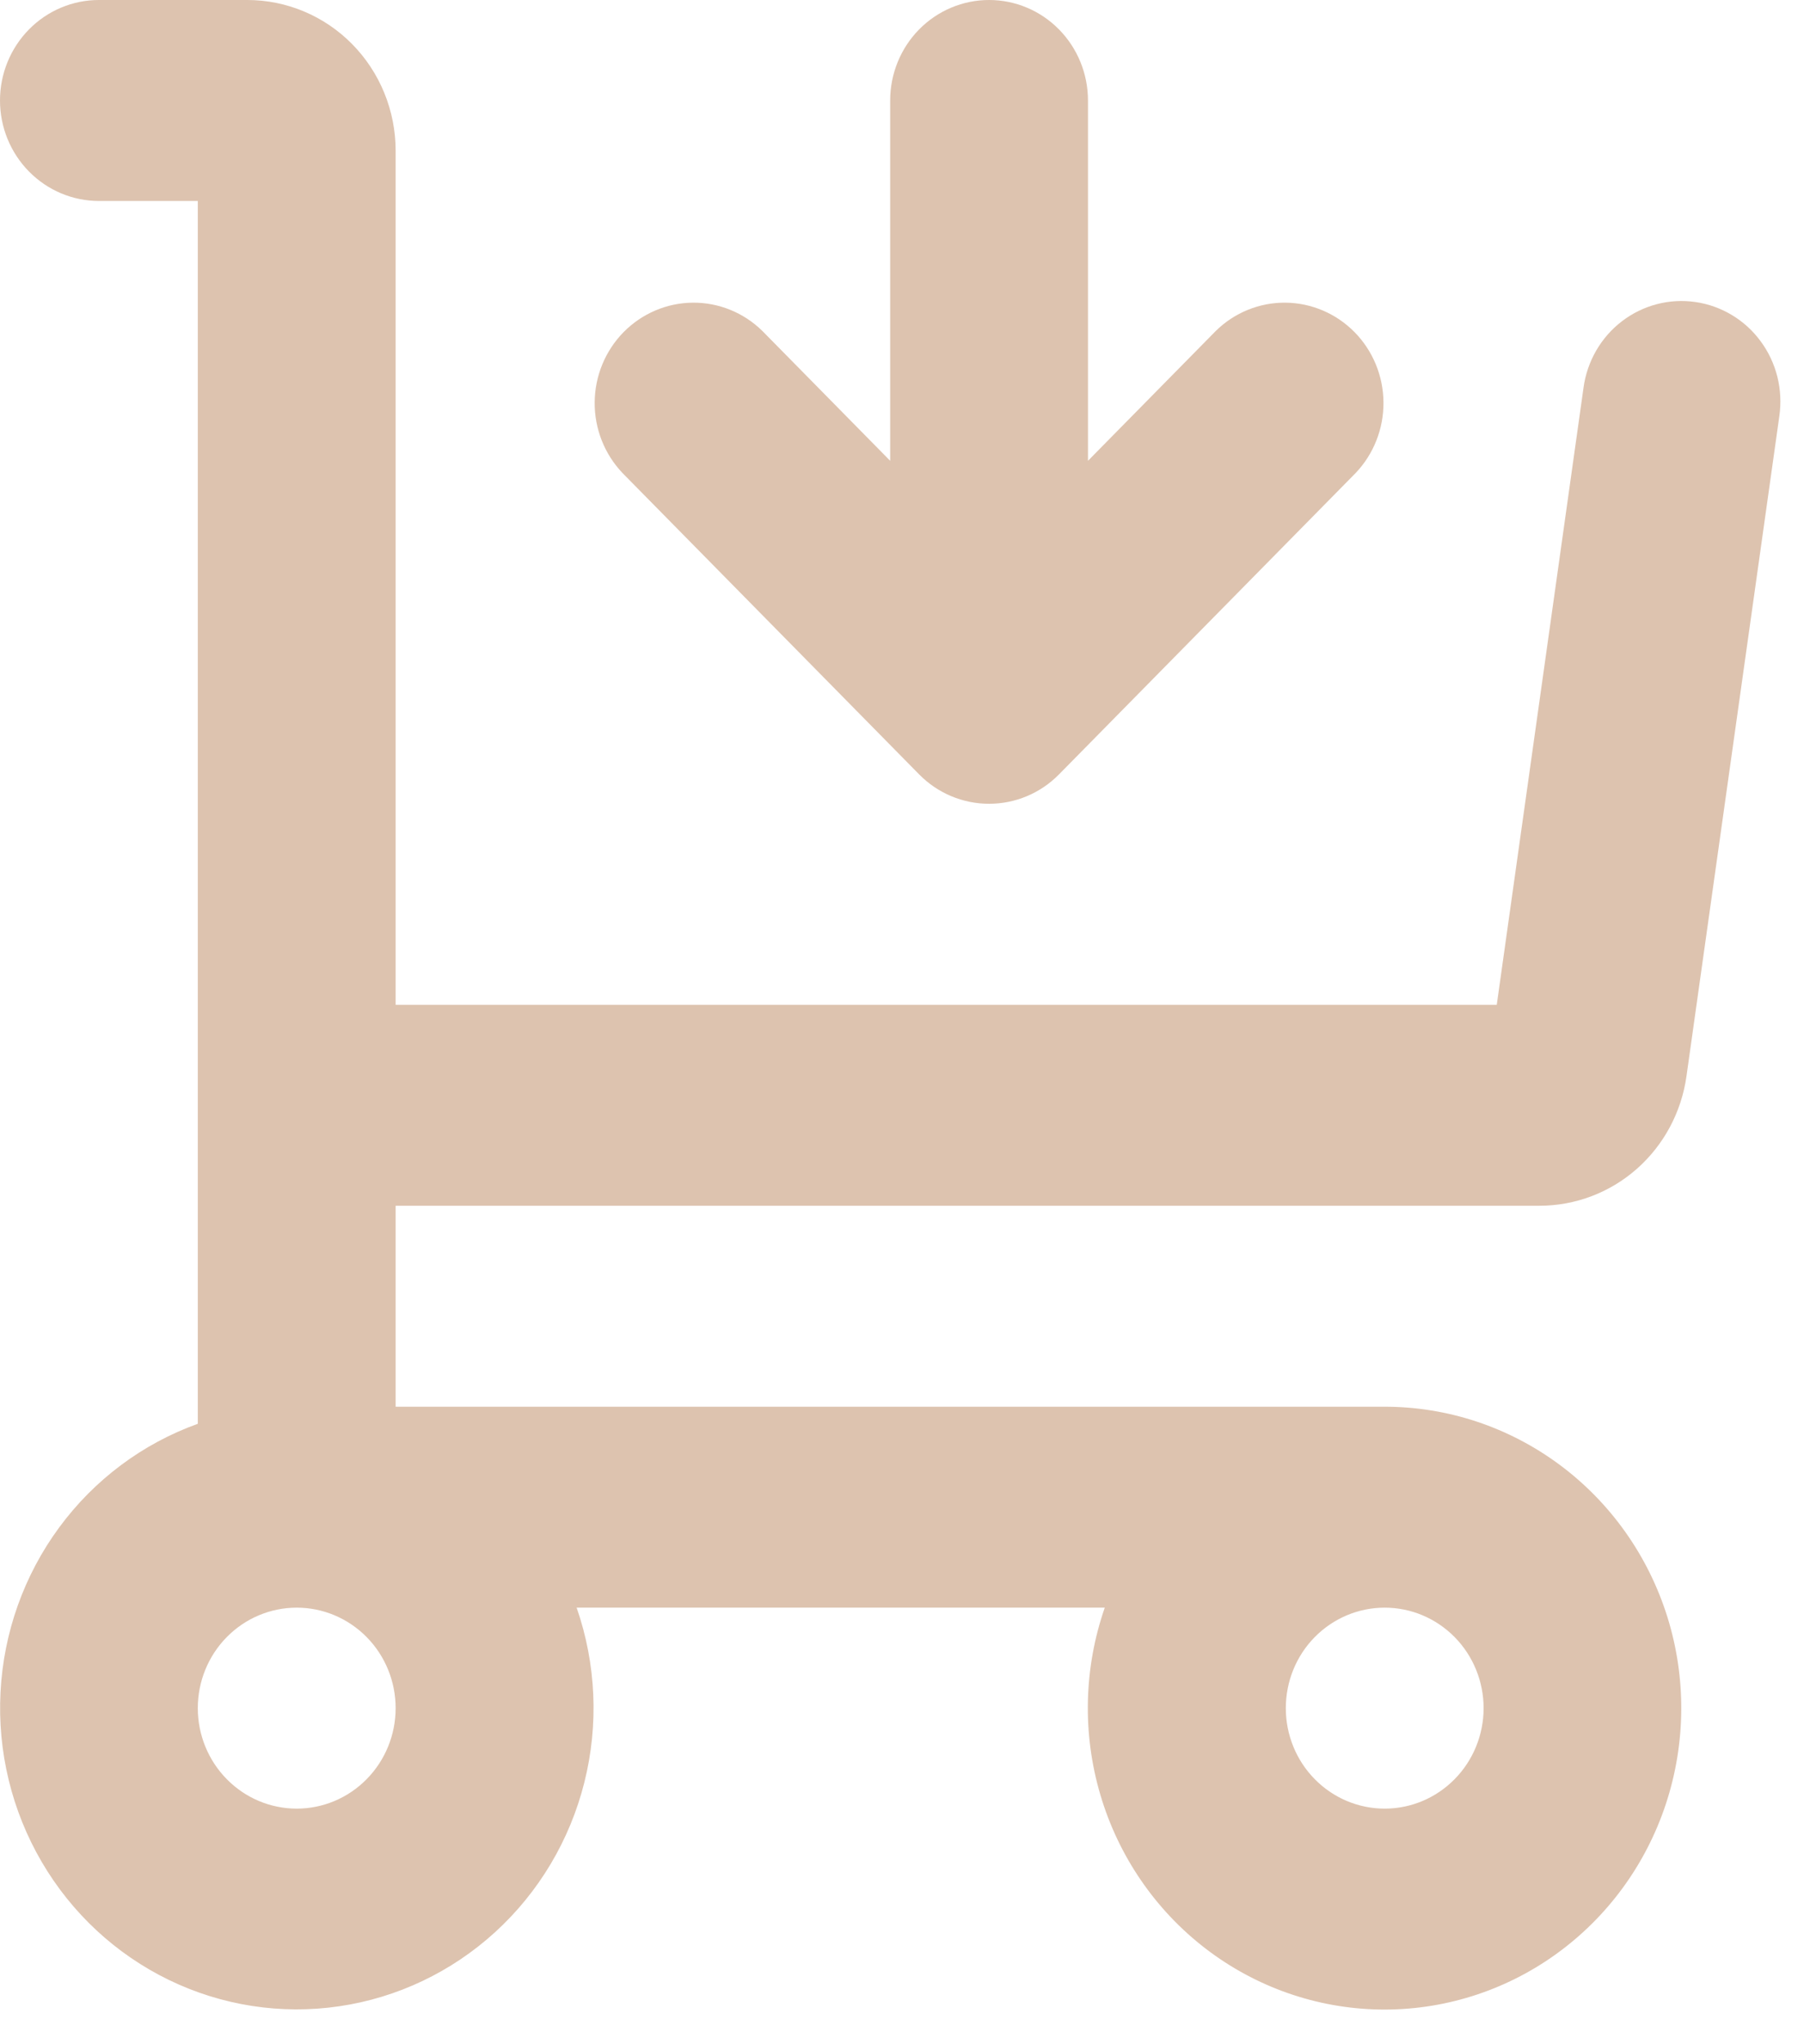 <svg width="45" height="51" viewBox="0 0 45 51" fill="none" xmlns="http://www.w3.org/2000/svg">
<path d="M27.139 2.507C27.139 1.842 26.879 1.204 26.416 0.734C25.954 0.264 25.326 0 24.672 0C24.018 0 23.39 0.264 22.927 0.734C22.465 1.204 22.205 1.842 22.205 2.507V11.496L19.015 8.255C18.549 7.798 17.926 7.545 17.279 7.551C16.632 7.557 16.014 7.821 15.556 8.285C15.099 8.75 14.839 9.379 14.834 10.036C14.828 10.693 15.077 11.326 15.526 11.799L22.928 19.32C23.39 19.79 24.018 20.053 24.672 20.053C25.326 20.053 25.954 19.79 26.416 19.32L33.818 11.799C34.267 11.326 34.516 10.693 34.51 10.036C34.505 9.379 34.245 8.75 33.788 8.285C33.33 7.821 32.712 7.557 32.065 7.551C31.418 7.545 30.794 7.798 30.329 8.255L27.139 11.496V2.507Z" fill="#DDC3AF"/>
<path fill-rule="evenodd" clip-rule="evenodd" d="M0 2.507C0 1.842 0.26 1.204 0.723 0.734C1.185 0.264 1.813 0 2.467 0L6.168 0C7.149 0 8.091 0.396 8.785 1.101C9.479 1.806 9.869 2.763 9.869 3.76V25.068H37.336L39.5 9.674C39.544 9.347 39.652 9.032 39.816 8.747C39.981 8.462 40.199 8.213 40.458 8.015C40.718 7.816 41.013 7.671 41.328 7.589C41.642 7.506 41.97 7.488 42.292 7.535C42.613 7.581 42.923 7.692 43.202 7.86C43.482 8.028 43.726 8.251 43.92 8.516C44.115 8.78 44.256 9.081 44.336 9.401C44.415 9.721 44.432 10.054 44.385 10.38L42.068 26.852C41.942 27.748 41.502 28.568 40.829 29.162C40.156 29.755 39.295 30.081 38.404 30.081H9.869V35.095H34.541C36.112 35.095 37.642 35.604 38.909 36.547C40.177 37.49 41.116 38.818 41.592 40.34C42.067 41.861 42.053 43.497 41.553 45.01C41.053 46.523 40.092 47.835 38.809 48.756C37.526 49.678 35.987 50.16 34.416 50.134C32.846 50.108 31.324 49.575 30.071 48.612C28.818 47.649 27.899 46.306 27.448 44.777C26.996 43.248 27.035 41.613 27.558 40.108H14.384C14.871 41.511 14.938 43.028 14.576 44.469C14.214 45.91 13.44 47.209 12.351 48.203C11.263 49.197 9.909 49.841 8.46 50.053C7.011 50.266 5.533 50.037 4.213 49.396C2.892 48.755 1.788 47.73 1.041 46.452C0.293 45.173 -0.065 43.698 0.013 42.213C0.09 40.728 0.599 39.3 1.475 38.109C2.351 36.917 3.555 36.017 4.934 35.521V5.014H2.467C1.813 5.014 1.185 4.749 0.723 4.279C0.26 3.809 0 3.172 0 2.507ZM32.074 42.615C32.074 41.95 32.333 41.312 32.796 40.842C33.259 40.372 33.886 40.108 34.541 40.108C35.195 40.108 35.822 40.372 36.285 40.842C36.748 41.312 37.008 41.95 37.008 42.615C37.008 43.28 36.748 43.917 36.285 44.387C35.822 44.858 35.195 45.122 34.541 45.122C33.886 45.122 33.259 44.858 32.796 44.387C32.333 43.917 32.074 43.28 32.074 42.615ZM4.934 42.615C4.934 41.95 5.194 41.312 5.657 40.842C6.12 40.372 6.747 40.108 7.402 40.108C8.056 40.108 8.683 40.372 9.146 40.842C9.609 41.312 9.869 41.95 9.869 42.615C9.869 43.28 9.609 43.917 9.146 44.387C8.683 44.858 8.056 45.122 7.402 45.122C6.747 45.122 6.12 44.858 5.657 44.387C5.194 43.917 4.934 43.28 4.934 42.615Z" fill="#DDC3AF"/>
</svg>
